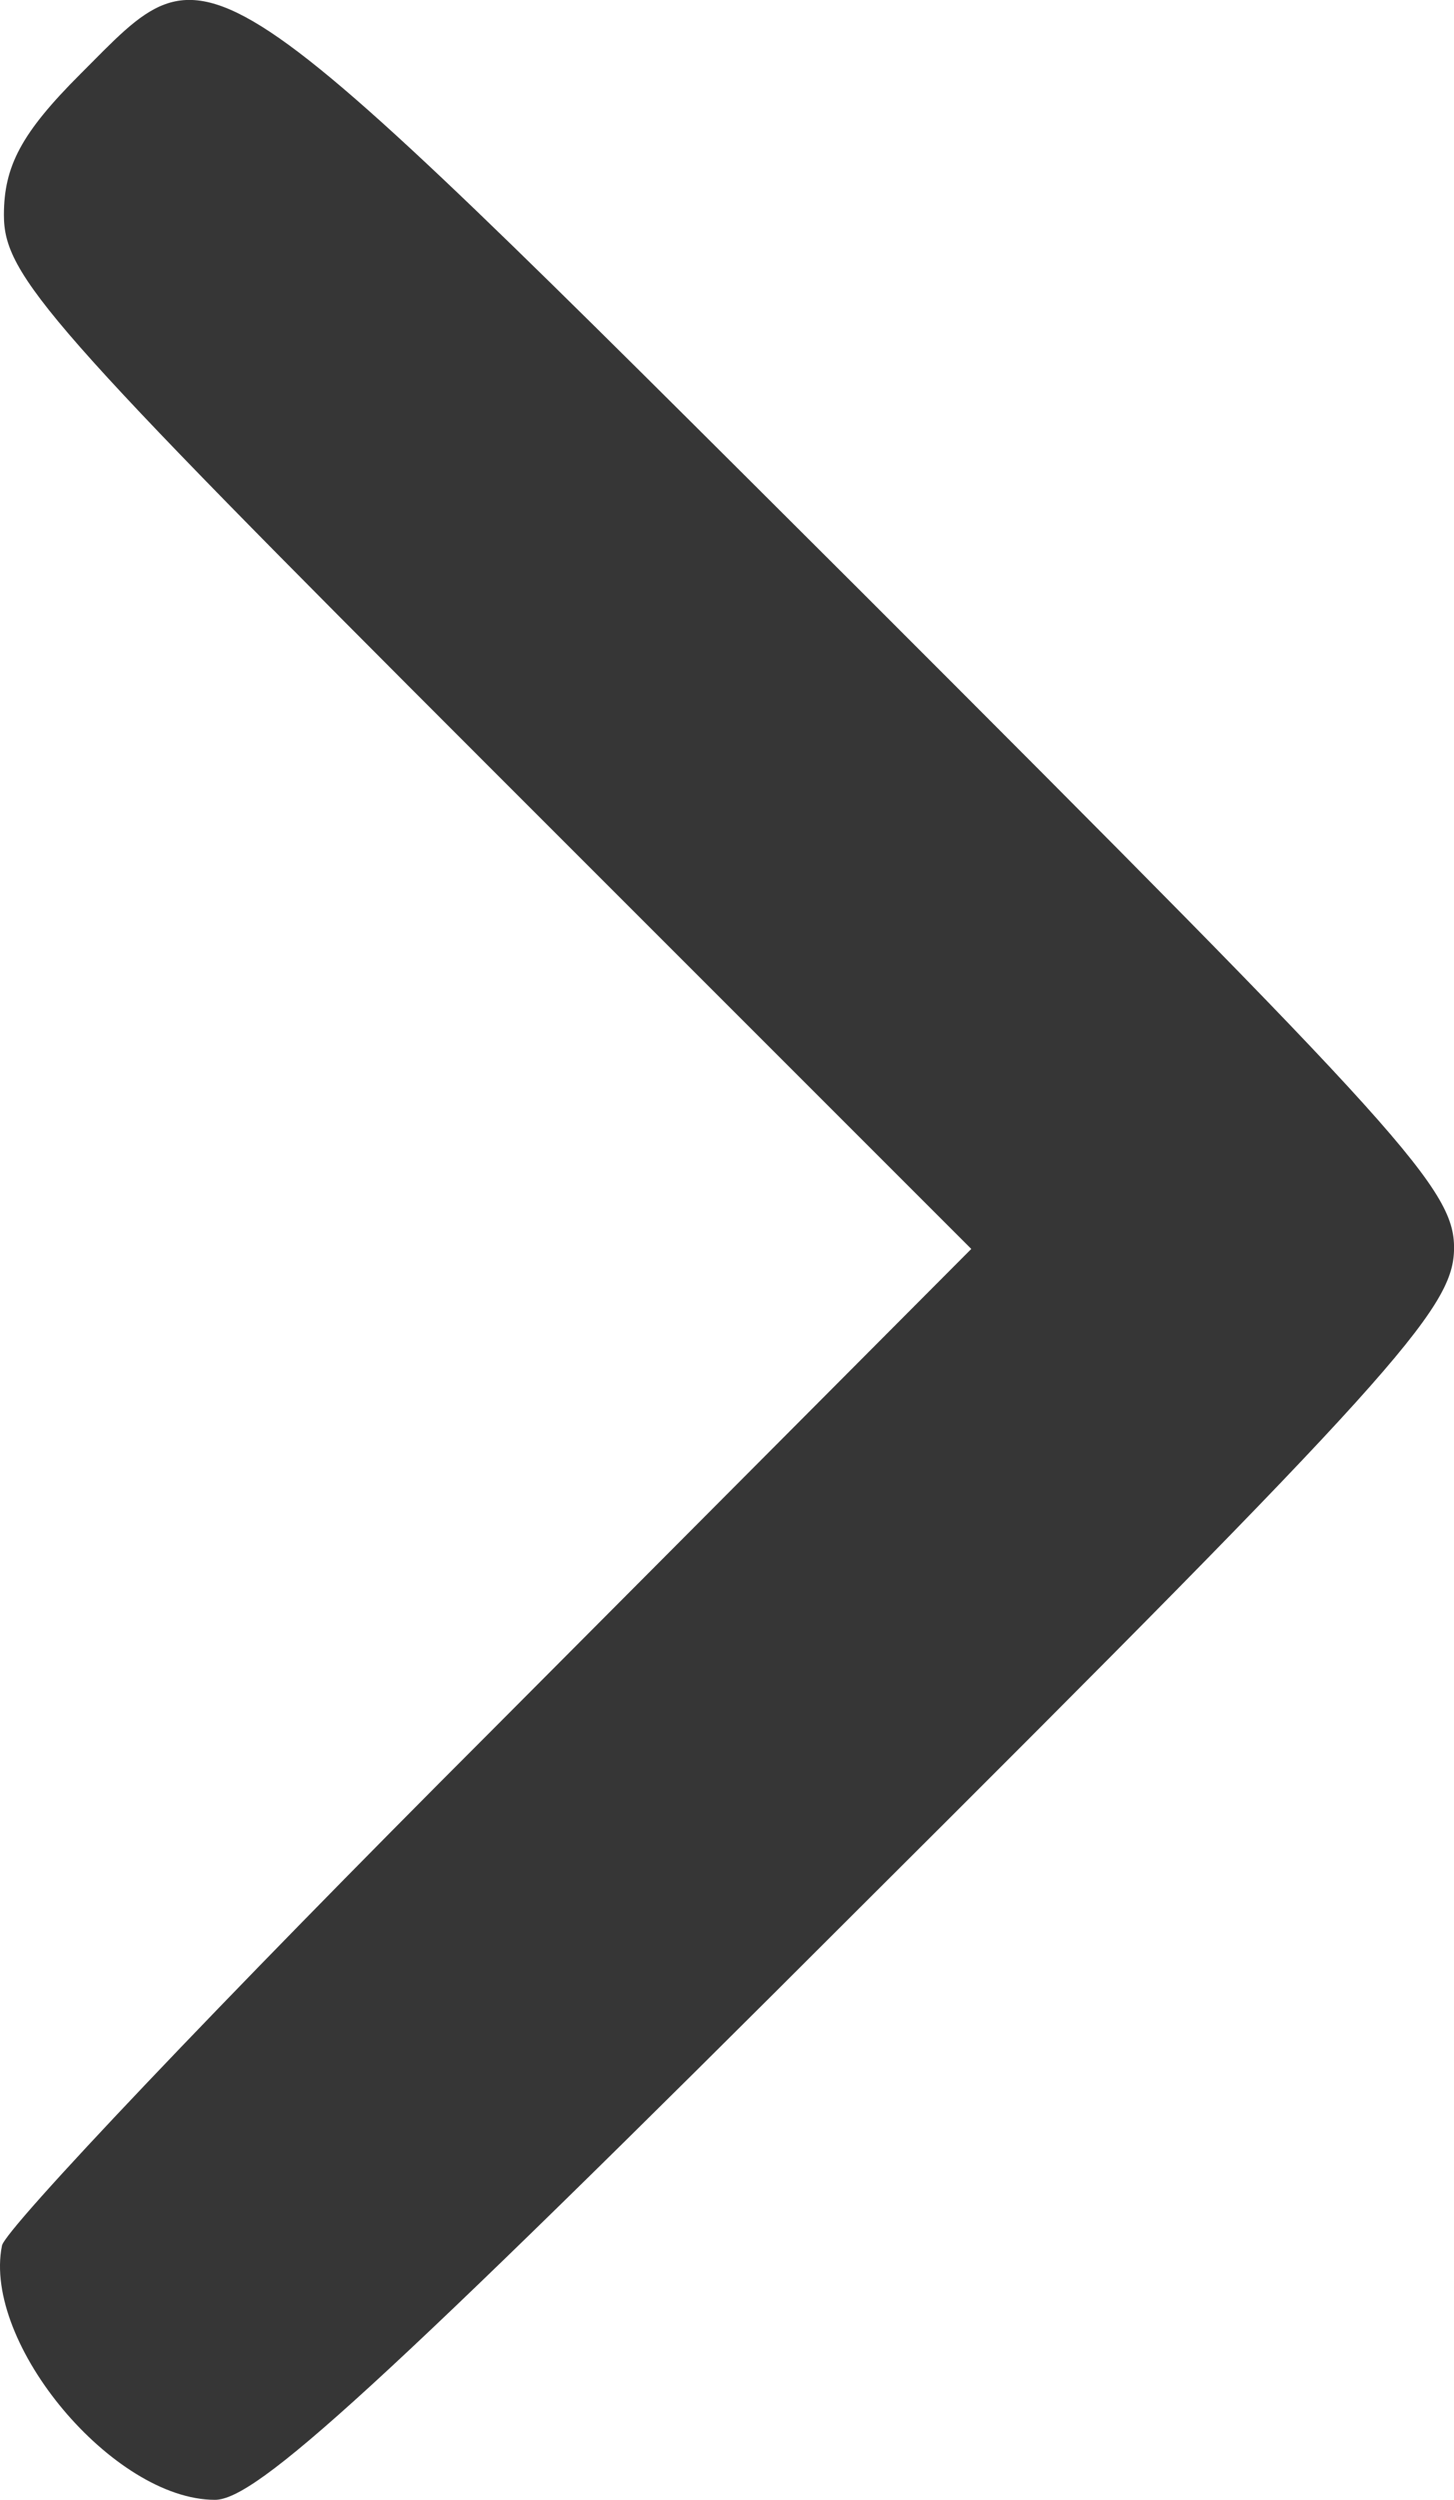 <?xml version="1.0" encoding="UTF-8"?>
<svg id="Layer_1" data-name="Layer 1" xmlns="http://www.w3.org/2000/svg" viewBox="0 0 74.4 127.9">
  <defs>
    <style>
      .cls-1 {
        fill: #363636;
      }
    </style>
  </defs>
  <path class="cls-1" d="m4.1,3.8C1.1,6.8.2,8.5.2,11c0,3.1,2.2,5.6,24.7,28.1l24.8,24.8-24.7,24.8C11.4,102.3.2,114.1.1,114.9c-1,5,5.7,13,10.9,13,2.1,0,8.3-5.6,33-30.3,27.2-27.1,30.3-30.6,30.4-33.6.1-3.1-2.3-5.7-30.3-33.7C9.8-3.9,11-3.1,4.1,3.8Z"/>
</svg>